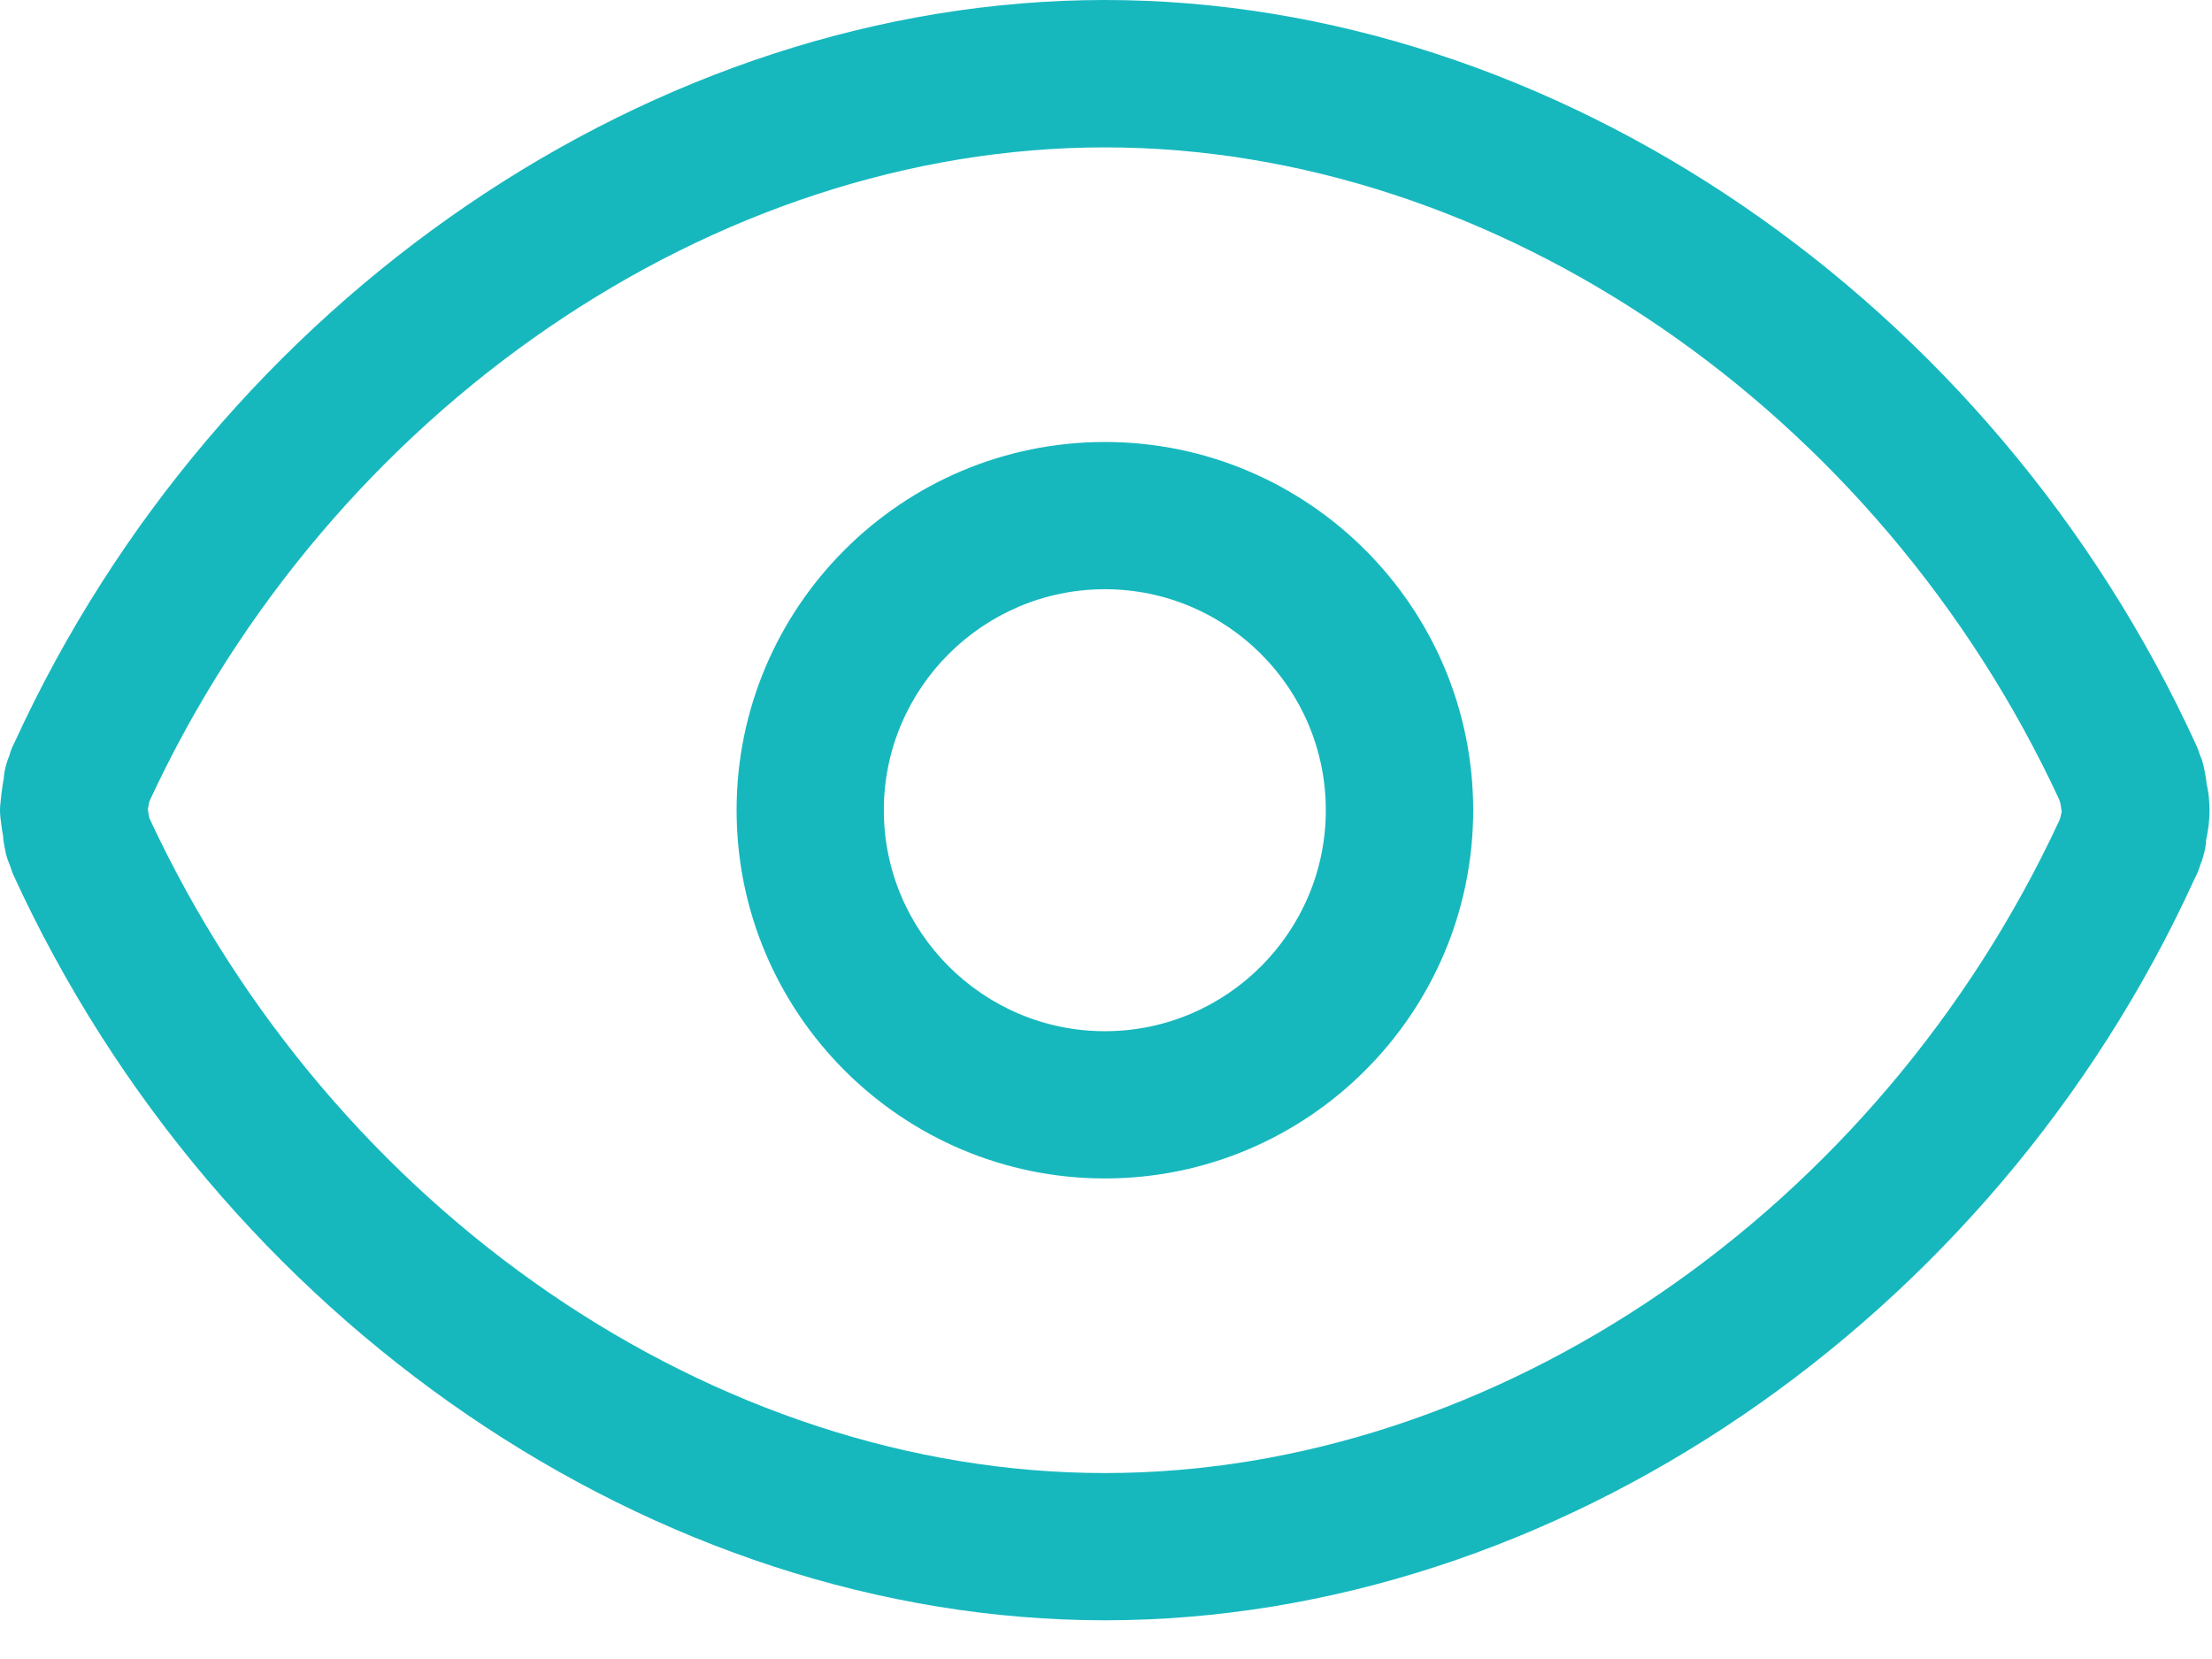 <?xml version="1.0" encoding="UTF-8"?>
<svg width="16px" height="12px" viewBox="0 0 16 12" version="1.1" xmlns="http://www.w3.org/2000/svg" xmlns:xlink="http://www.w3.org/1999/xlink">
    <!-- Generator: Sketch 42 (36781) - http://www.bohemiancoding.com/sketch -->
    <title>查看</title>
    <desc>Created with Sketch.</desc>
    <defs></defs>
    <g id="Page-1" stroke="none" stroke-width="1" fill="none" fill-rule="evenodd">
        <g id="角色管理" transform="translate(-2546, -387)" fill="#16B8BE">
            <g id="1-账号管理-角色管理" transform="translate(2205, 120)">
                <g id="右侧" transform="translate(162, 156)">
                    <g id="表格" transform="translate(11, 12)">
                        <g id="表格内容" transform="translate(30, 12)">
                            <path d="M145.992,94.459 C145.111,94.459 144.393,93.741 144.393,92.86 C144.393,91.979 145.111,91.262 145.992,91.262 C146.873,91.262 147.59,91.979 147.59,92.86 C147.59,93.741 146.873,94.459 145.992,94.459 M145.992,90.197 C144.523,90.197 143.328,91.391 143.328,92.86 C143.328,94.329 144.523,95.524 145.992,95.524 C147.46,95.524 148.656,94.329 148.656,92.86 C148.656,91.391 147.46,90.197 145.992,90.197 M152.906,92.901 C152.906,92.904 152.905,92.907 152.904,92.909 C152.902,92.916 152.899,92.924 152.897,92.932 C151.586,95.758 148.817,97.655 145.992,97.655 C143.173,97.655 140.409,95.764 139.085,92.928 C139.082,92.918 139.079,92.908 139.076,92.899 C139.075,92.89 139.074,92.882 139.073,92.877 C139.072,92.871 139.071,92.863 139.07,92.856 L139.07,92.849 C139.073,92.837 139.075,92.825 139.077,92.812 C139.079,92.805 139.081,92.798 139.083,92.791 C140.395,89.963 143.166,88.066 145.992,88.066 C148.818,88.066 151.589,89.965 152.897,92.788 C152.898,92.794 152.899,92.798 152.901,92.802 C152.902,92.807 152.903,92.812 152.905,92.817 C152.908,92.838 152.91,92.859 152.913,92.869 C152.91,92.88 152.908,92.89 152.906,92.901 M153.982,92.862 C153.982,92.766 153.966,92.686 153.962,92.676 C153.958,92.629 153.942,92.542 153.927,92.496 C153.923,92.485 153.918,92.473 153.913,92.462 C153.905,92.436 153.896,92.41 153.886,92.39 C152.412,89.167 149.239,87 145.992,87 C142.744,87 139.572,89.165 138.105,92.371 C138.087,92.405 138.074,92.439 138.067,92.468 C138.063,92.477 138.059,92.486 138.056,92.495 C138.027,92.58 138.026,92.639 138.029,92.623 C138.015,92.686 138.003,92.81 138.003,92.81 C137.999,92.847 137.999,92.877 138.003,92.914 C138.003,92.914 138.016,93.023 138.022,93.045 C138.023,93.075 138.031,93.12 138.04,93.16 L138.039,93.16 C138.047,93.195 138.058,93.229 138.073,93.262 C138.08,93.288 138.089,93.311 138.097,93.329 C139.573,96.553 142.745,98.72 145.992,98.72 C149.24,98.72 152.413,96.555 153.87,93.365 C153.893,93.323 153.907,93.284 153.917,93.25 C153.922,93.239 153.926,93.23 153.928,93.221 C153.954,93.147 153.959,93.082 153.957,93.082 L153.956,93.083 C153.967,93.031 153.982,92.954 153.982,92.862" id="查看"></path>
                        </g>
                    </g>
                </g>
            </g>
        </g>
    </g>
</svg>